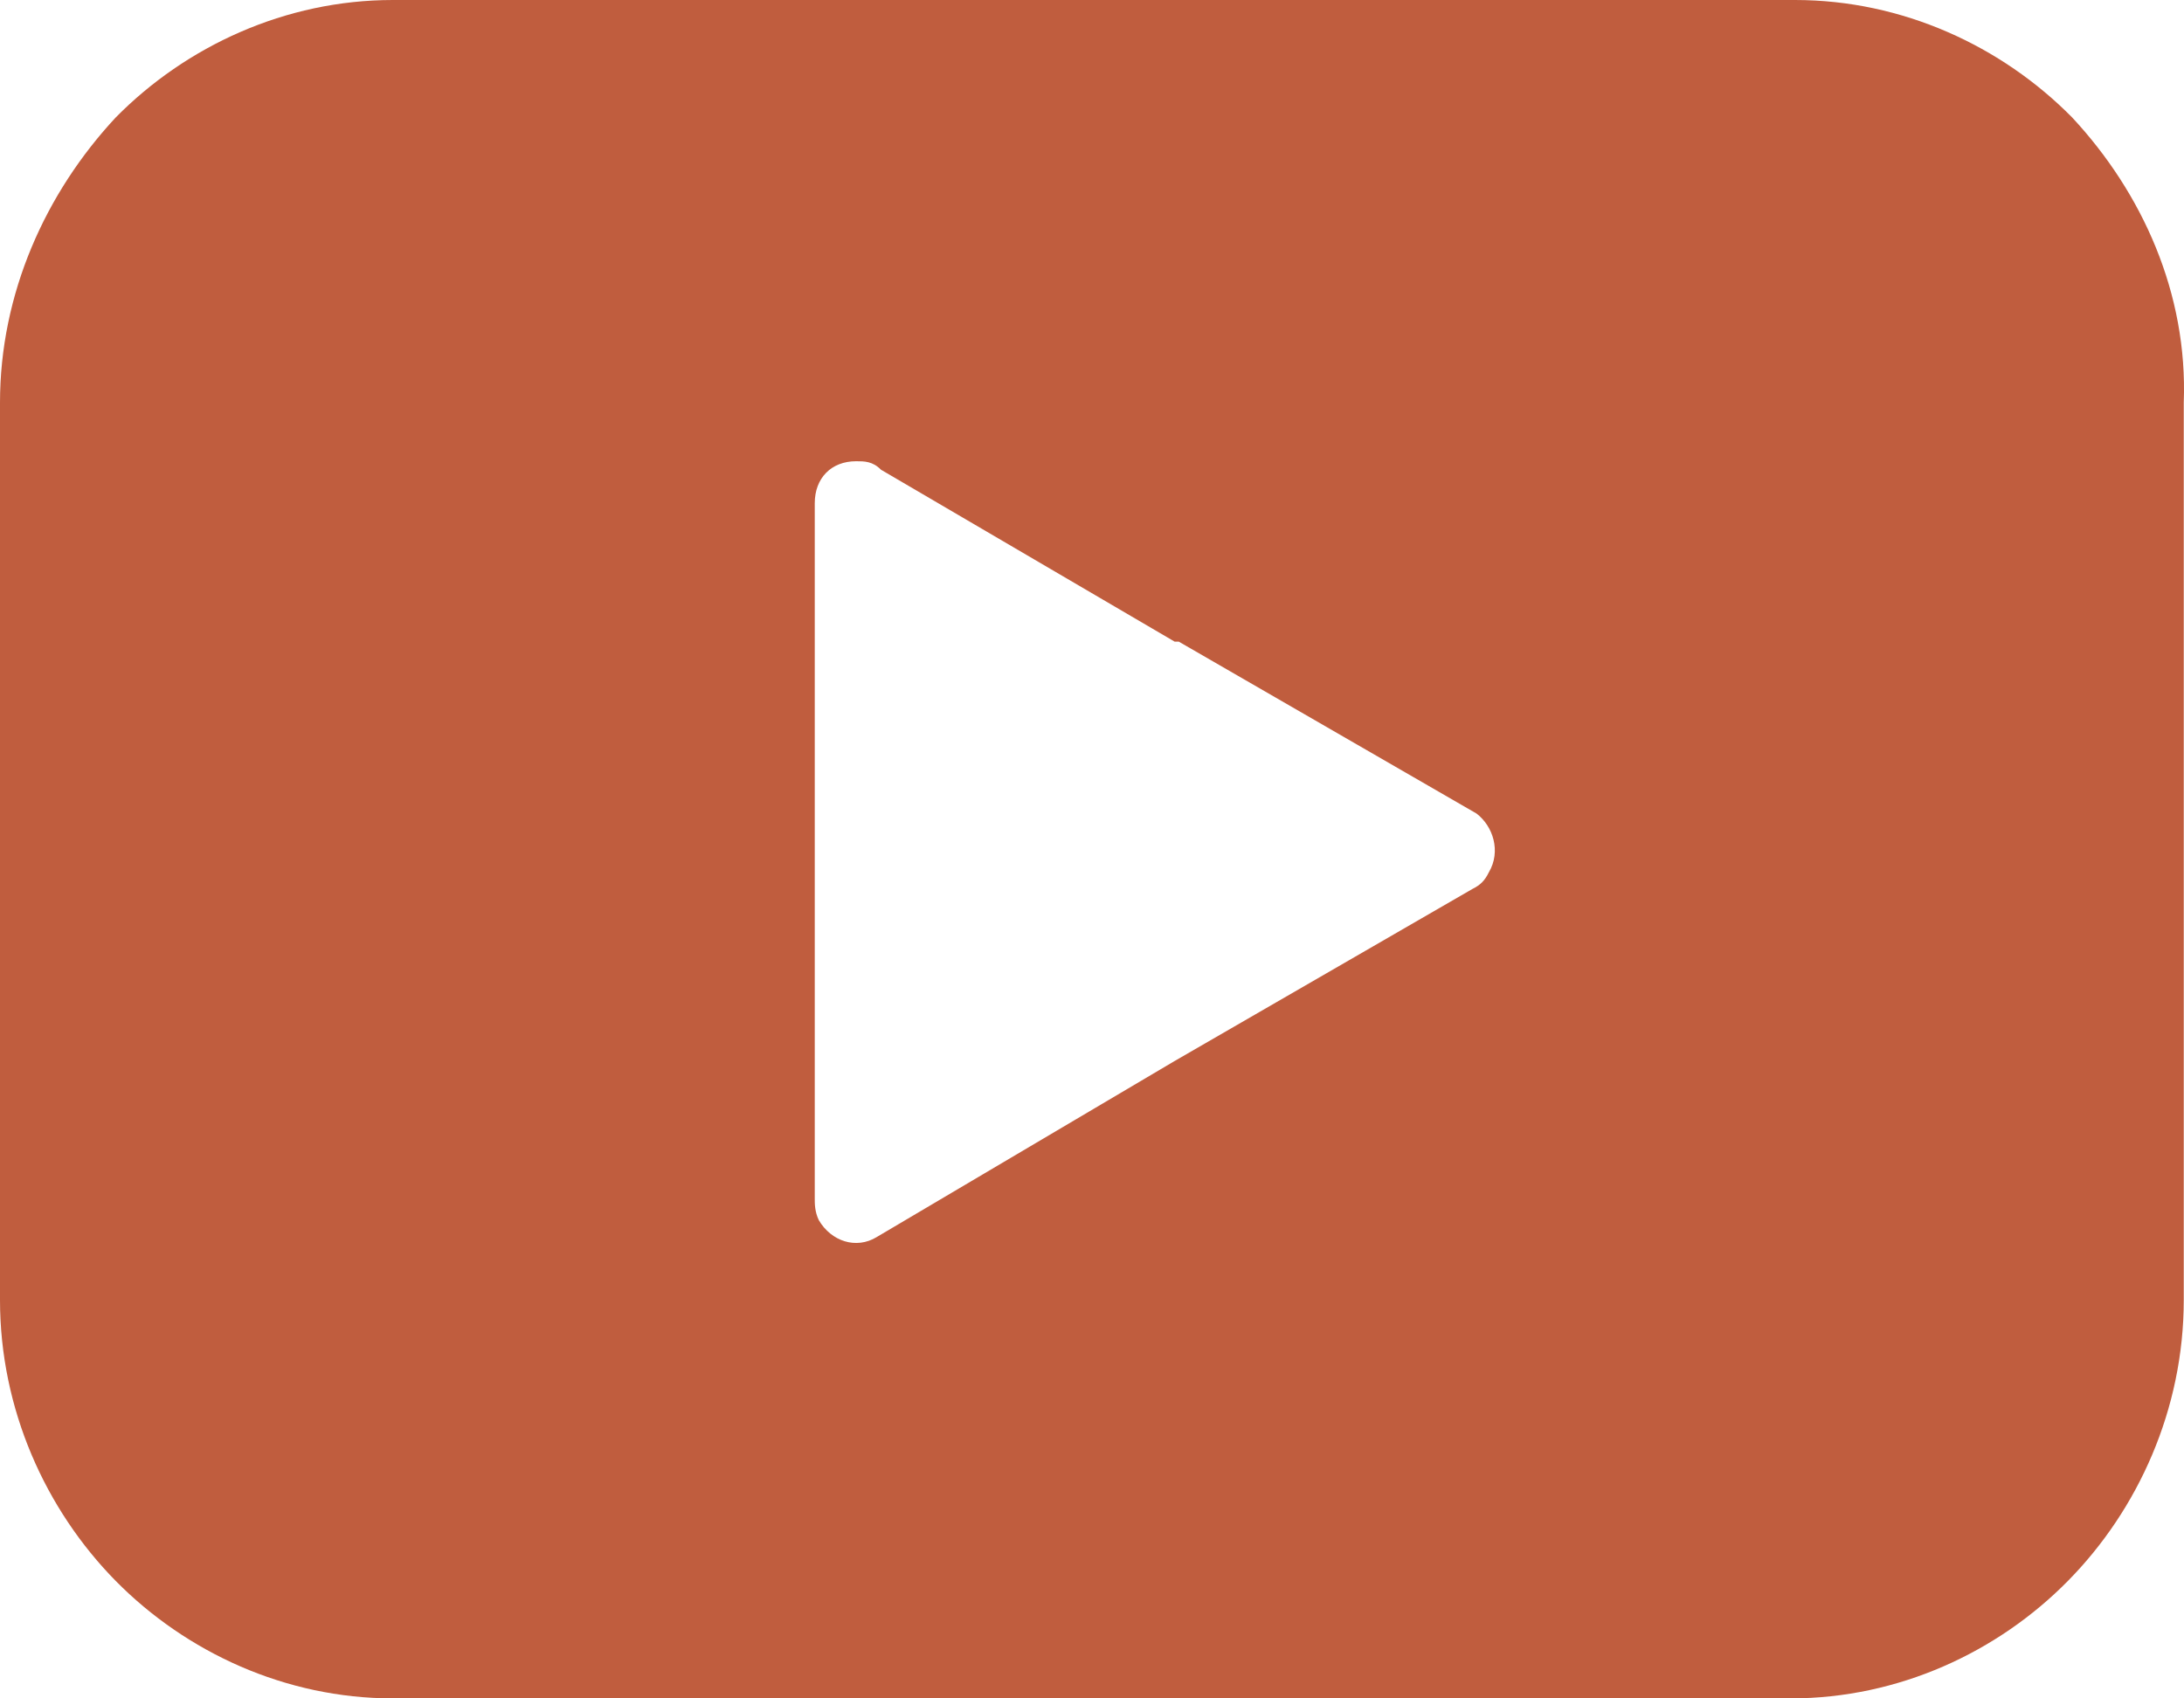 <svg width="18" height="14" viewBox="0 0 18 14" fill="none" xmlns="http://www.w3.org/2000/svg">
<path d="M17.078 0.968C16.498 0.38 15.68 0 14.794 0H3.238C2.352 0 1.534 0.38 0.954 0.968C0.375 1.59 0 2.42 0 3.319V10.716C0 11.615 0.375 12.444 0.954 13.032C1.534 13.62 2.352 14 3.238 14H14.76C15.646 14 16.464 13.62 17.043 13.032C17.623 12.444 17.998 11.615 17.998 10.716V3.319C18.032 2.42 17.657 1.59 17.078 0.968ZM12.271 7.19C12.237 7.259 12.203 7.294 12.135 7.328L9.681 8.746L7.226 10.197C7.056 10.301 6.851 10.232 6.749 10.059C6.715 9.99 6.715 9.921 6.715 9.886V4.148C6.715 3.941 6.851 3.802 7.056 3.802C7.124 3.802 7.192 3.802 7.261 3.872L9.681 5.289H9.715L12.169 6.706C12.305 6.81 12.373 7.017 12.271 7.19Z" fill="#C05D3E"/>
</svg>

